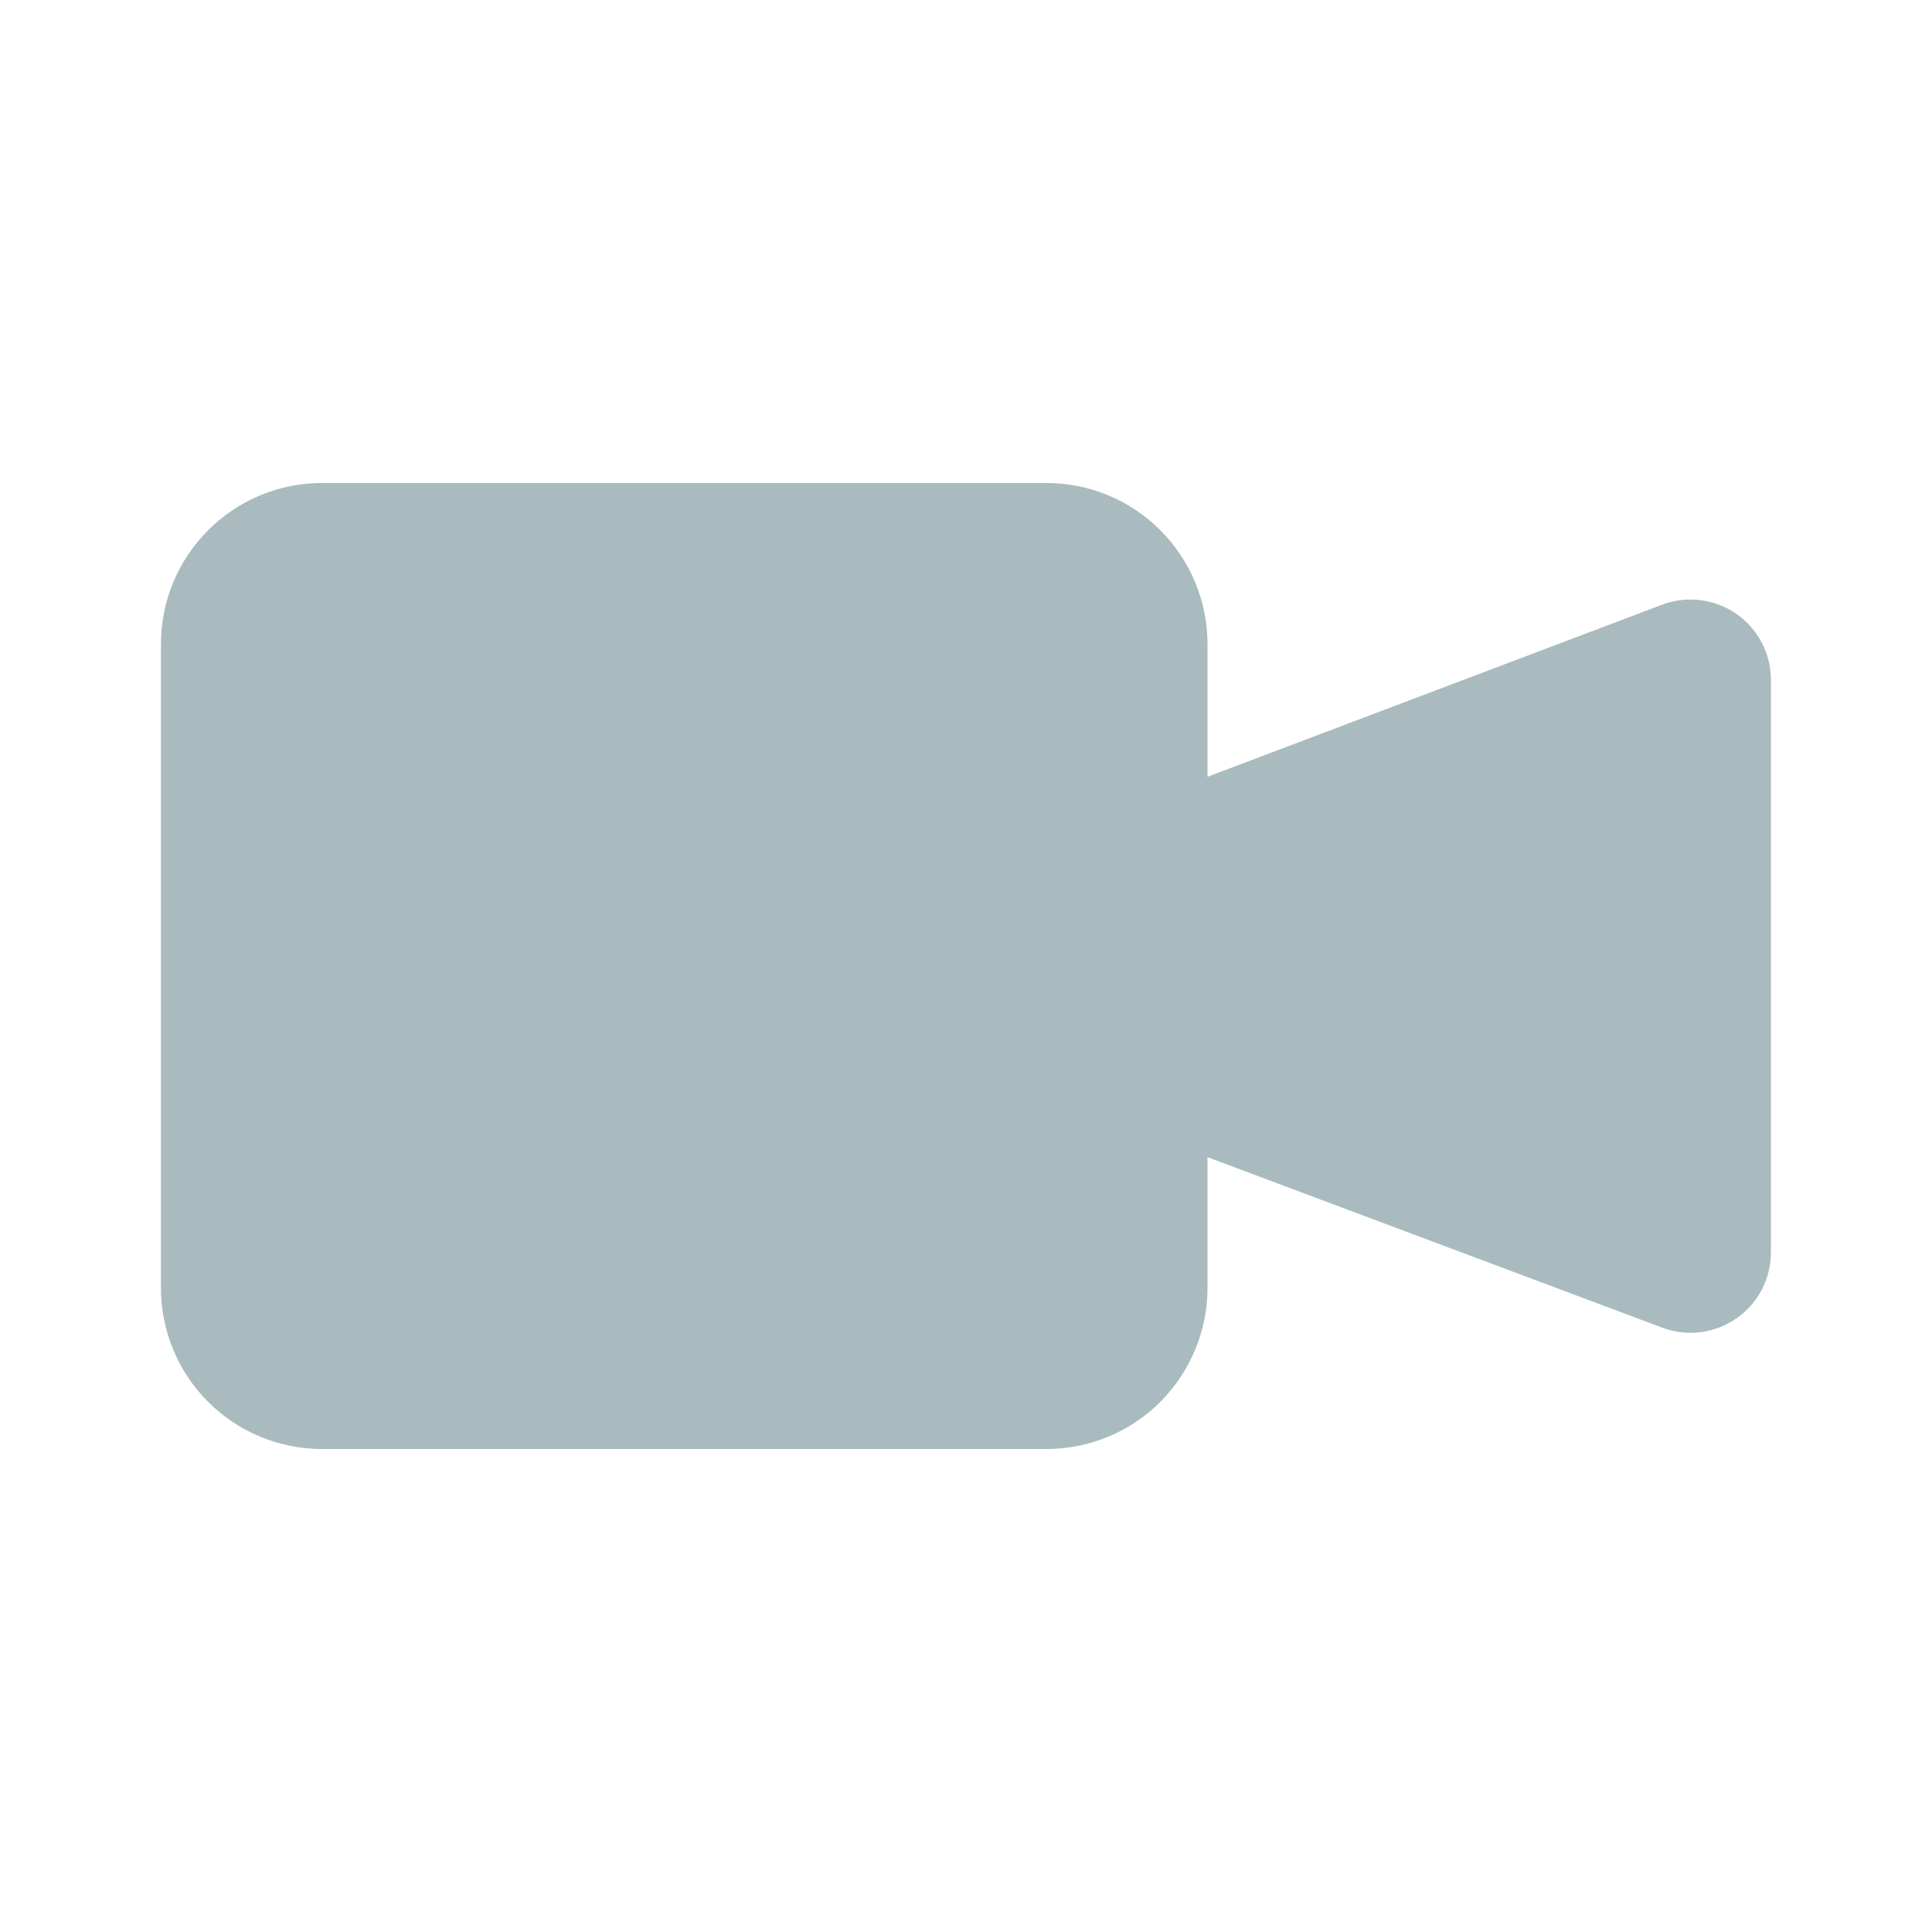 <svg width="16" height="16" viewBox="0 0 16 16" fill="none" xmlns="http://www.w3.org/2000/svg">
<path fill-rule="evenodd" clip-rule="evenodd" d="M10 6.433L13.764 5.008C13.865 4.97 13.973 4.957 14.081 4.97C14.188 4.983 14.29 5.022 14.379 5.083C14.468 5.144 14.54 5.226 14.59 5.322C14.64 5.418 14.666 5.524 14.666 5.632V10.371C14.666 10.479 14.64 10.585 14.59 10.681C14.54 10.776 14.468 10.858 14.379 10.919C14.291 10.98 14.189 11.019 14.082 11.033C13.975 11.046 13.867 11.033 13.766 10.995L10 9.583V10.667C10 11.02 9.859 11.359 9.609 11.61C9.359 11.86 9.02 12 8.666 12H2.666C2.313 12 1.974 11.86 1.724 11.61C1.473 11.359 1.333 11.02 1.333 10.667V5.333C1.333 4.98 1.473 4.641 1.724 4.391C1.974 4.14 2.313 4 2.666 4H8.666C9.02 4 9.359 4.14 9.609 4.391C9.859 4.641 10 4.98 10 5.333V6.433Z" fill="#A9BBBE"/>
</svg>
